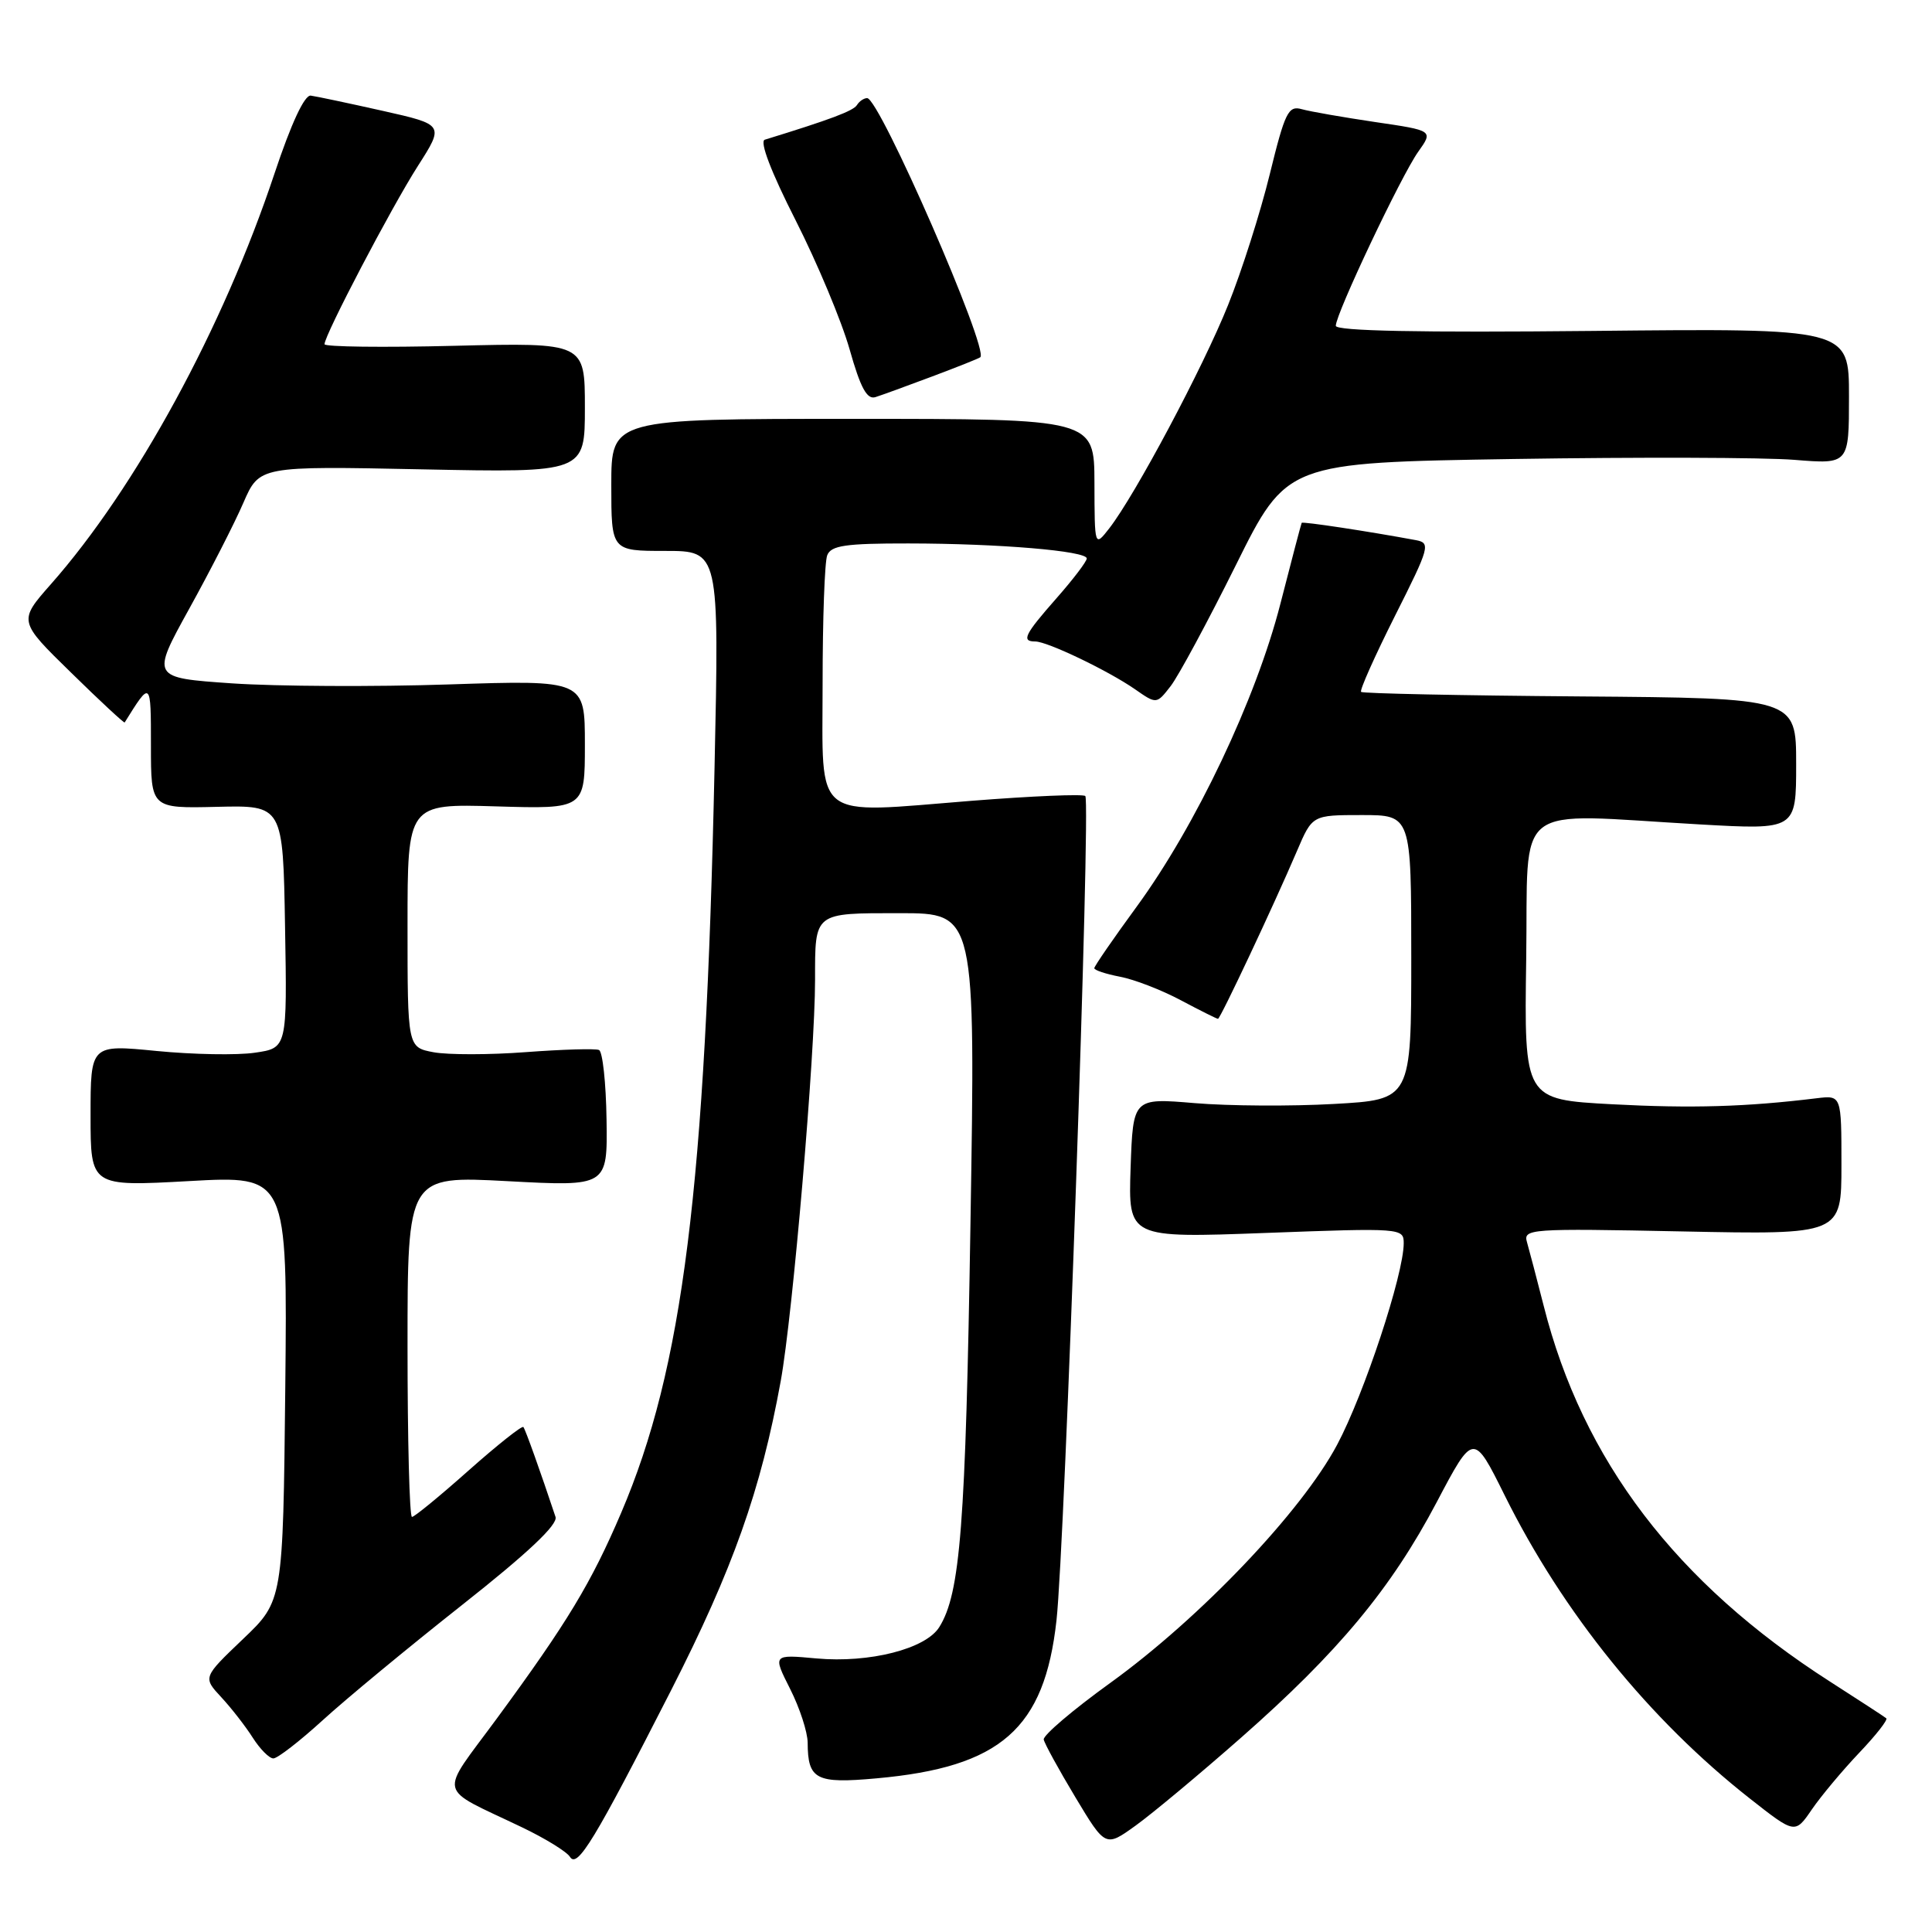 <?xml version="1.0" encoding="UTF-8" standalone="no"?>
<!DOCTYPE svg PUBLIC "-//W3C//DTD SVG 1.1//EN" "http://www.w3.org/Graphics/SVG/1.1/DTD/svg11.dtd" >
<svg xmlns="http://www.w3.org/2000/svg" xmlns:xlink="http://www.w3.org/1999/xlink" version="1.1" viewBox="0 0 256 256">
 <g >
 <path fill="currentColor"
d=" M 88.91 224.00 C 97.12 207.89 100.82 197.45 103.45 183.00 C 105.05 174.17 108.00 139.71 108.00 129.83 C 108.00 120.83 107.78 121.00 119.24 121.00 C 129.26 121.00 129.26 121.00 128.59 162.25 C 127.95 202.16 127.25 211.14 124.46 215.60 C 122.66 218.49 115.21 220.39 108.17 219.75 C 102.39 219.22 102.39 219.22 104.69 223.78 C 105.96 226.29 107.01 229.50 107.02 230.92 C 107.04 235.81 108.12 236.37 116.15 235.64 C 132.61 234.16 138.40 229.08 139.99 214.71 C 141.10 204.72 144.54 106.21 143.81 105.48 C 143.53 105.19 136.75 105.48 128.75 106.11 C 107.43 107.81 109.00 109.04 109.00 90.56 C 109.00 82.09 109.27 74.45 109.61 73.58 C 110.11 72.28 112.03 72.00 120.36 72.01 C 132.35 72.02 144.00 73.00 144.00 74.00 C 144.00 74.40 142.20 76.76 140.00 79.26 C 135.74 84.10 135.30 85.00 137.18 85.00 C 138.78 85.00 146.81 88.85 150.38 91.32 C 153.25 93.32 153.25 93.32 155.12 90.91 C 156.15 89.58 160.03 82.38 163.75 74.90 C 170.50 61.30 170.50 61.30 200.50 60.82 C 217.00 60.56 233.76 60.61 237.75 60.93 C 245.00 61.52 245.00 61.52 245.00 52.51 C 245.00 43.50 245.00 43.50 211.00 43.85 C 188.14 44.08 177.00 43.86 177.00 43.17 C 177.00 41.58 185.67 23.27 187.92 20.11 C 189.92 17.30 189.92 17.30 182.21 16.17 C 177.97 15.54 173.60 14.78 172.50 14.47 C 170.71 13.96 170.27 14.85 168.25 23.09 C 167.01 28.15 164.53 35.94 162.73 40.41 C 159.39 48.74 150.44 65.55 146.99 70.00 C 145.04 72.50 145.04 72.50 145.02 64.00 C 145.00 55.50 145.00 55.50 113.00 55.50 C 81.00 55.50 81.00 55.50 81.00 64.25 C 81.00 73.00 81.00 73.00 88.15 73.00 C 95.30 73.00 95.30 73.00 94.68 101.75 C 93.48 157.48 90.49 181.31 82.31 200.45 C 78.33 209.77 75.19 214.97 65.82 227.73 C 58.11 238.22 57.74 236.65 69.13 242.11 C 72.23 243.59 75.10 245.36 75.52 246.04 C 76.50 247.62 78.76 243.89 88.91 224.00 Z  M 164.46 230.24 C 177.35 218.90 184.34 210.48 190.37 199.05 C 195.24 189.81 195.24 189.81 199.38 198.15 C 207.11 213.72 218.54 227.84 231.87 238.32 C 237.85 243.02 237.85 243.02 240.08 239.76 C 241.31 237.97 244.13 234.60 246.34 232.27 C 248.56 229.94 250.18 227.88 249.94 227.68 C 249.70 227.48 246.35 225.30 242.50 222.83 C 222.11 209.77 209.71 193.50 204.54 173.00 C 203.63 169.43 202.64 165.66 202.34 164.62 C 201.81 162.82 202.61 162.76 222.89 163.17 C 244.00 163.60 244.00 163.60 244.00 154.36 C 244.00 145.13 244.00 145.13 240.75 145.52 C 231.36 146.67 224.15 146.88 213.61 146.32 C 201.96 145.69 201.96 145.69 202.23 127.10 C 202.54 105.84 200.00 107.81 225.25 109.24 C 238.00 109.96 238.00 109.96 238.00 101.23 C 238.00 92.50 238.00 92.50 209.36 92.28 C 193.61 92.16 180.56 91.89 180.35 91.68 C 180.14 91.47 182.16 86.95 184.83 81.63 C 189.45 72.46 189.59 71.94 187.60 71.57 C 181.36 70.41 172.60 69.08 172.48 69.28 C 172.41 69.40 171.14 74.22 169.66 80.00 C 166.42 92.64 158.46 109.41 150.60 120.16 C 147.52 124.37 145.00 128.03 145.00 128.29 C 145.00 128.56 146.53 129.06 148.40 129.42 C 150.27 129.77 153.90 131.17 156.45 132.53 C 159.01 133.89 161.23 135.00 161.39 135.00 C 161.70 135.00 168.77 119.98 171.86 112.75 C 173.89 108.00 173.89 108.00 180.44 108.00 C 187.00 108.00 187.00 108.00 187.00 126.85 C 187.00 145.71 187.00 145.71 176.75 146.28 C 171.11 146.60 162.82 146.55 158.31 146.17 C 150.13 145.48 150.13 145.48 149.81 154.77 C 149.50 164.05 149.50 164.05 167.75 163.37 C 185.68 162.70 186.00 162.73 186.00 164.73 C 186.00 168.85 180.77 184.69 177.18 191.43 C 172.47 200.29 159.04 214.39 147.11 223.00 C 142.16 226.57 138.19 229.95 138.30 230.50 C 138.41 231.05 140.30 234.49 142.49 238.14 C 146.48 244.78 146.48 244.78 150.49 241.89 C 152.70 240.30 158.98 235.06 164.46 230.24 Z  M 42.76 227.94 C 45.81 225.15 54.11 218.29 61.20 212.69 C 69.93 205.80 73.94 202.02 73.61 201.00 C 71.61 194.99 69.63 189.44 69.35 189.09 C 69.17 188.87 65.91 191.46 62.10 194.84 C 58.29 198.23 54.91 201.00 54.59 201.00 C 54.26 201.00 54.00 190.83 54.00 178.40 C 54.00 155.80 54.00 155.80 67.25 156.51 C 80.50 157.22 80.50 157.22 80.37 148.36 C 80.30 143.49 79.85 139.33 79.37 139.13 C 78.89 138.92 74.55 139.05 69.71 139.41 C 64.88 139.78 59.37 139.78 57.46 139.43 C 54.00 138.78 54.00 138.78 54.00 122.64 C 54.00 106.50 54.00 106.50 65.75 106.85 C 77.50 107.20 77.50 107.20 77.50 98.65 C 77.50 90.10 77.50 90.10 59.50 90.69 C 49.60 91.02 36.67 90.95 30.76 90.55 C 20.02 89.81 20.02 89.81 25.08 80.65 C 27.86 75.62 31.09 69.31 32.25 66.62 C 34.37 61.75 34.37 61.75 55.94 62.19 C 77.50 62.63 77.50 62.63 77.50 54.01 C 77.50 45.40 77.50 45.40 60.25 45.82 C 50.76 46.06 43.00 45.96 43.00 45.61 C 43.00 44.40 51.84 27.52 55.36 22.01 C 58.87 16.52 58.87 16.52 50.68 14.68 C 46.18 13.67 41.91 12.77 41.18 12.67 C 40.35 12.56 38.59 16.34 36.37 23.00 C 29.57 43.43 18.03 64.62 6.75 77.40 C 2.43 82.30 2.43 82.30 9.41 89.12 C 13.24 92.88 16.45 95.85 16.52 95.73 C 20.00 90.14 20.00 90.13 20.00 98.84 C 20.00 107.12 20.00 107.12 28.75 106.91 C 37.50 106.70 37.50 106.70 37.77 122.79 C 38.05 138.87 38.05 138.87 33.77 139.49 C 31.42 139.84 25.56 139.73 20.75 139.26 C 12.00 138.40 12.00 138.40 12.00 147.81 C 12.00 157.22 12.00 157.22 25.05 156.50 C 38.09 155.77 38.09 155.77 37.80 183.95 C 37.50 212.13 37.50 212.13 32.19 217.19 C 26.88 222.26 26.88 222.26 29.31 224.88 C 30.65 226.32 32.53 228.74 33.49 230.25 C 34.45 231.76 35.68 233.00 36.22 233.00 C 36.77 233.00 39.71 230.72 42.76 227.94 Z  M 123.50 49.89 C 126.80 48.65 129.68 47.51 129.89 47.34 C 131.12 46.42 116.54 13.00 114.90 13.00 C 114.47 13.00 113.86 13.42 113.55 13.92 C 113.07 14.70 109.96 15.86 101.34 18.51 C 100.62 18.73 102.17 22.78 105.42 29.18 C 108.30 34.86 111.52 42.56 112.58 46.30 C 114.02 51.40 114.88 52.98 116.00 52.62 C 116.83 52.36 120.20 51.13 123.50 49.89 Z "/>
</g>
</svg>